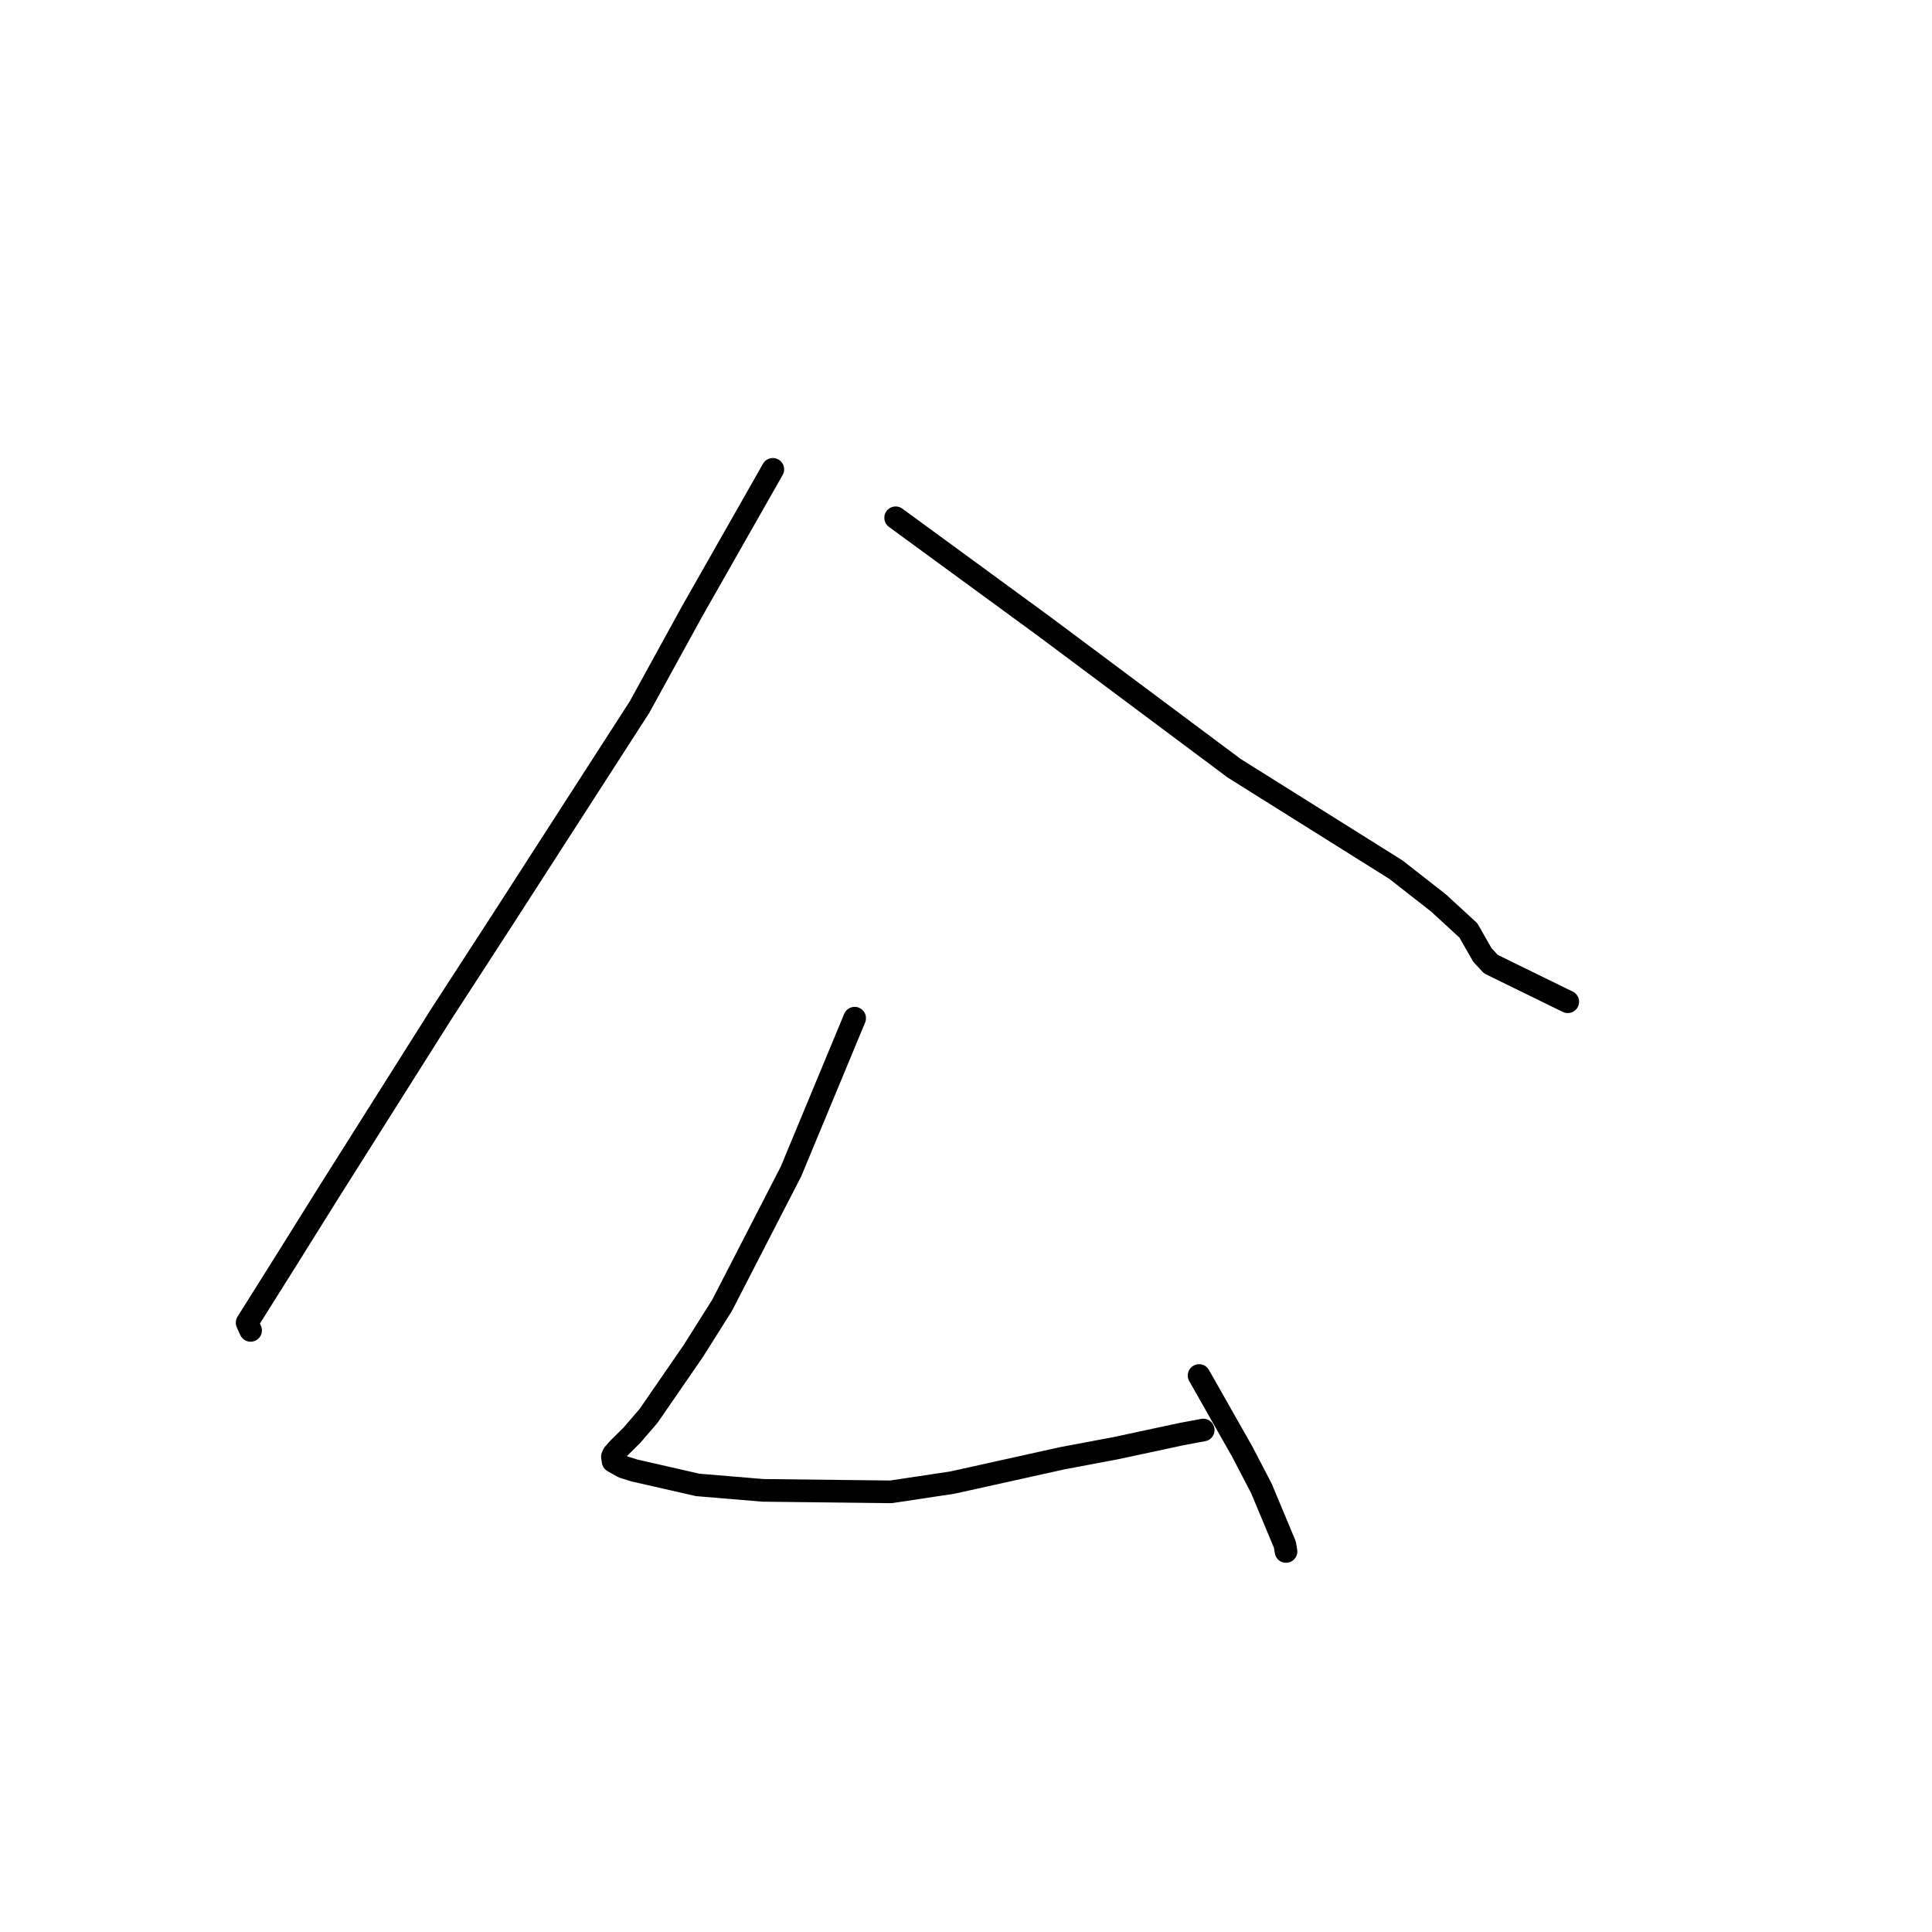 <?xml version="1.0" standalone="no"?>
    <svg width="256" height="256" xmlns="http://www.w3.org/2000/svg" version="1.1">
    <polyline stroke="black" stroke-width="3" stroke-linecap="round" fill="transparent" stroke-linejoin="round" points="102.405 62.19 97.041 71.626 91.677 81.061 84.744 93.685 66.728 121.642 58.419 134.457 43.472 158.132 38.139 166.672 32.744 175.262 33.166 176.193 33.207 176.284 " />
        <polyline stroke="black" stroke-width="3" stroke-linecap="round" fill="transparent" stroke-linejoin="round" points="118.678 68.607 128.483 75.779 138.288 82.951 163.538 101.799 184.973 115.239 190.618 119.656 194.567 123.286 196.43 126.551 197.548 127.751 206.797 132.281 207.646 132.692 207.737 132.736 " />
        <polyline stroke="black" stroke-width="3" stroke-linecap="round" fill="transparent" stroke-linejoin="round" points="113.247 134.914 109.029 145.071 104.81 155.228 95.676 172.968 91.851 179.034 85.941 187.607 83.724 190.183 81.949 191.941 81.309 192.666 81.147 193.006 81.238 193.631 82.559 194.374 84.066 194.847 92.449 196.759 101.102 197.481 118.057 197.677 126.196 196.452 140.772 193.223 147.846 191.891 156.585 190.019 159.377 189.498 159.414 189.491 159.427 189.488 159.433 189.487 " />
        <polyline stroke="black" stroke-width="3" stroke-linecap="round" fill="transparent" stroke-linejoin="round" points="158.885 182.264 161.767 187.347 164.649 192.43 167.144 197.223 170.253 204.667 170.376 205.407 170.404 205.578 " />
        </svg>